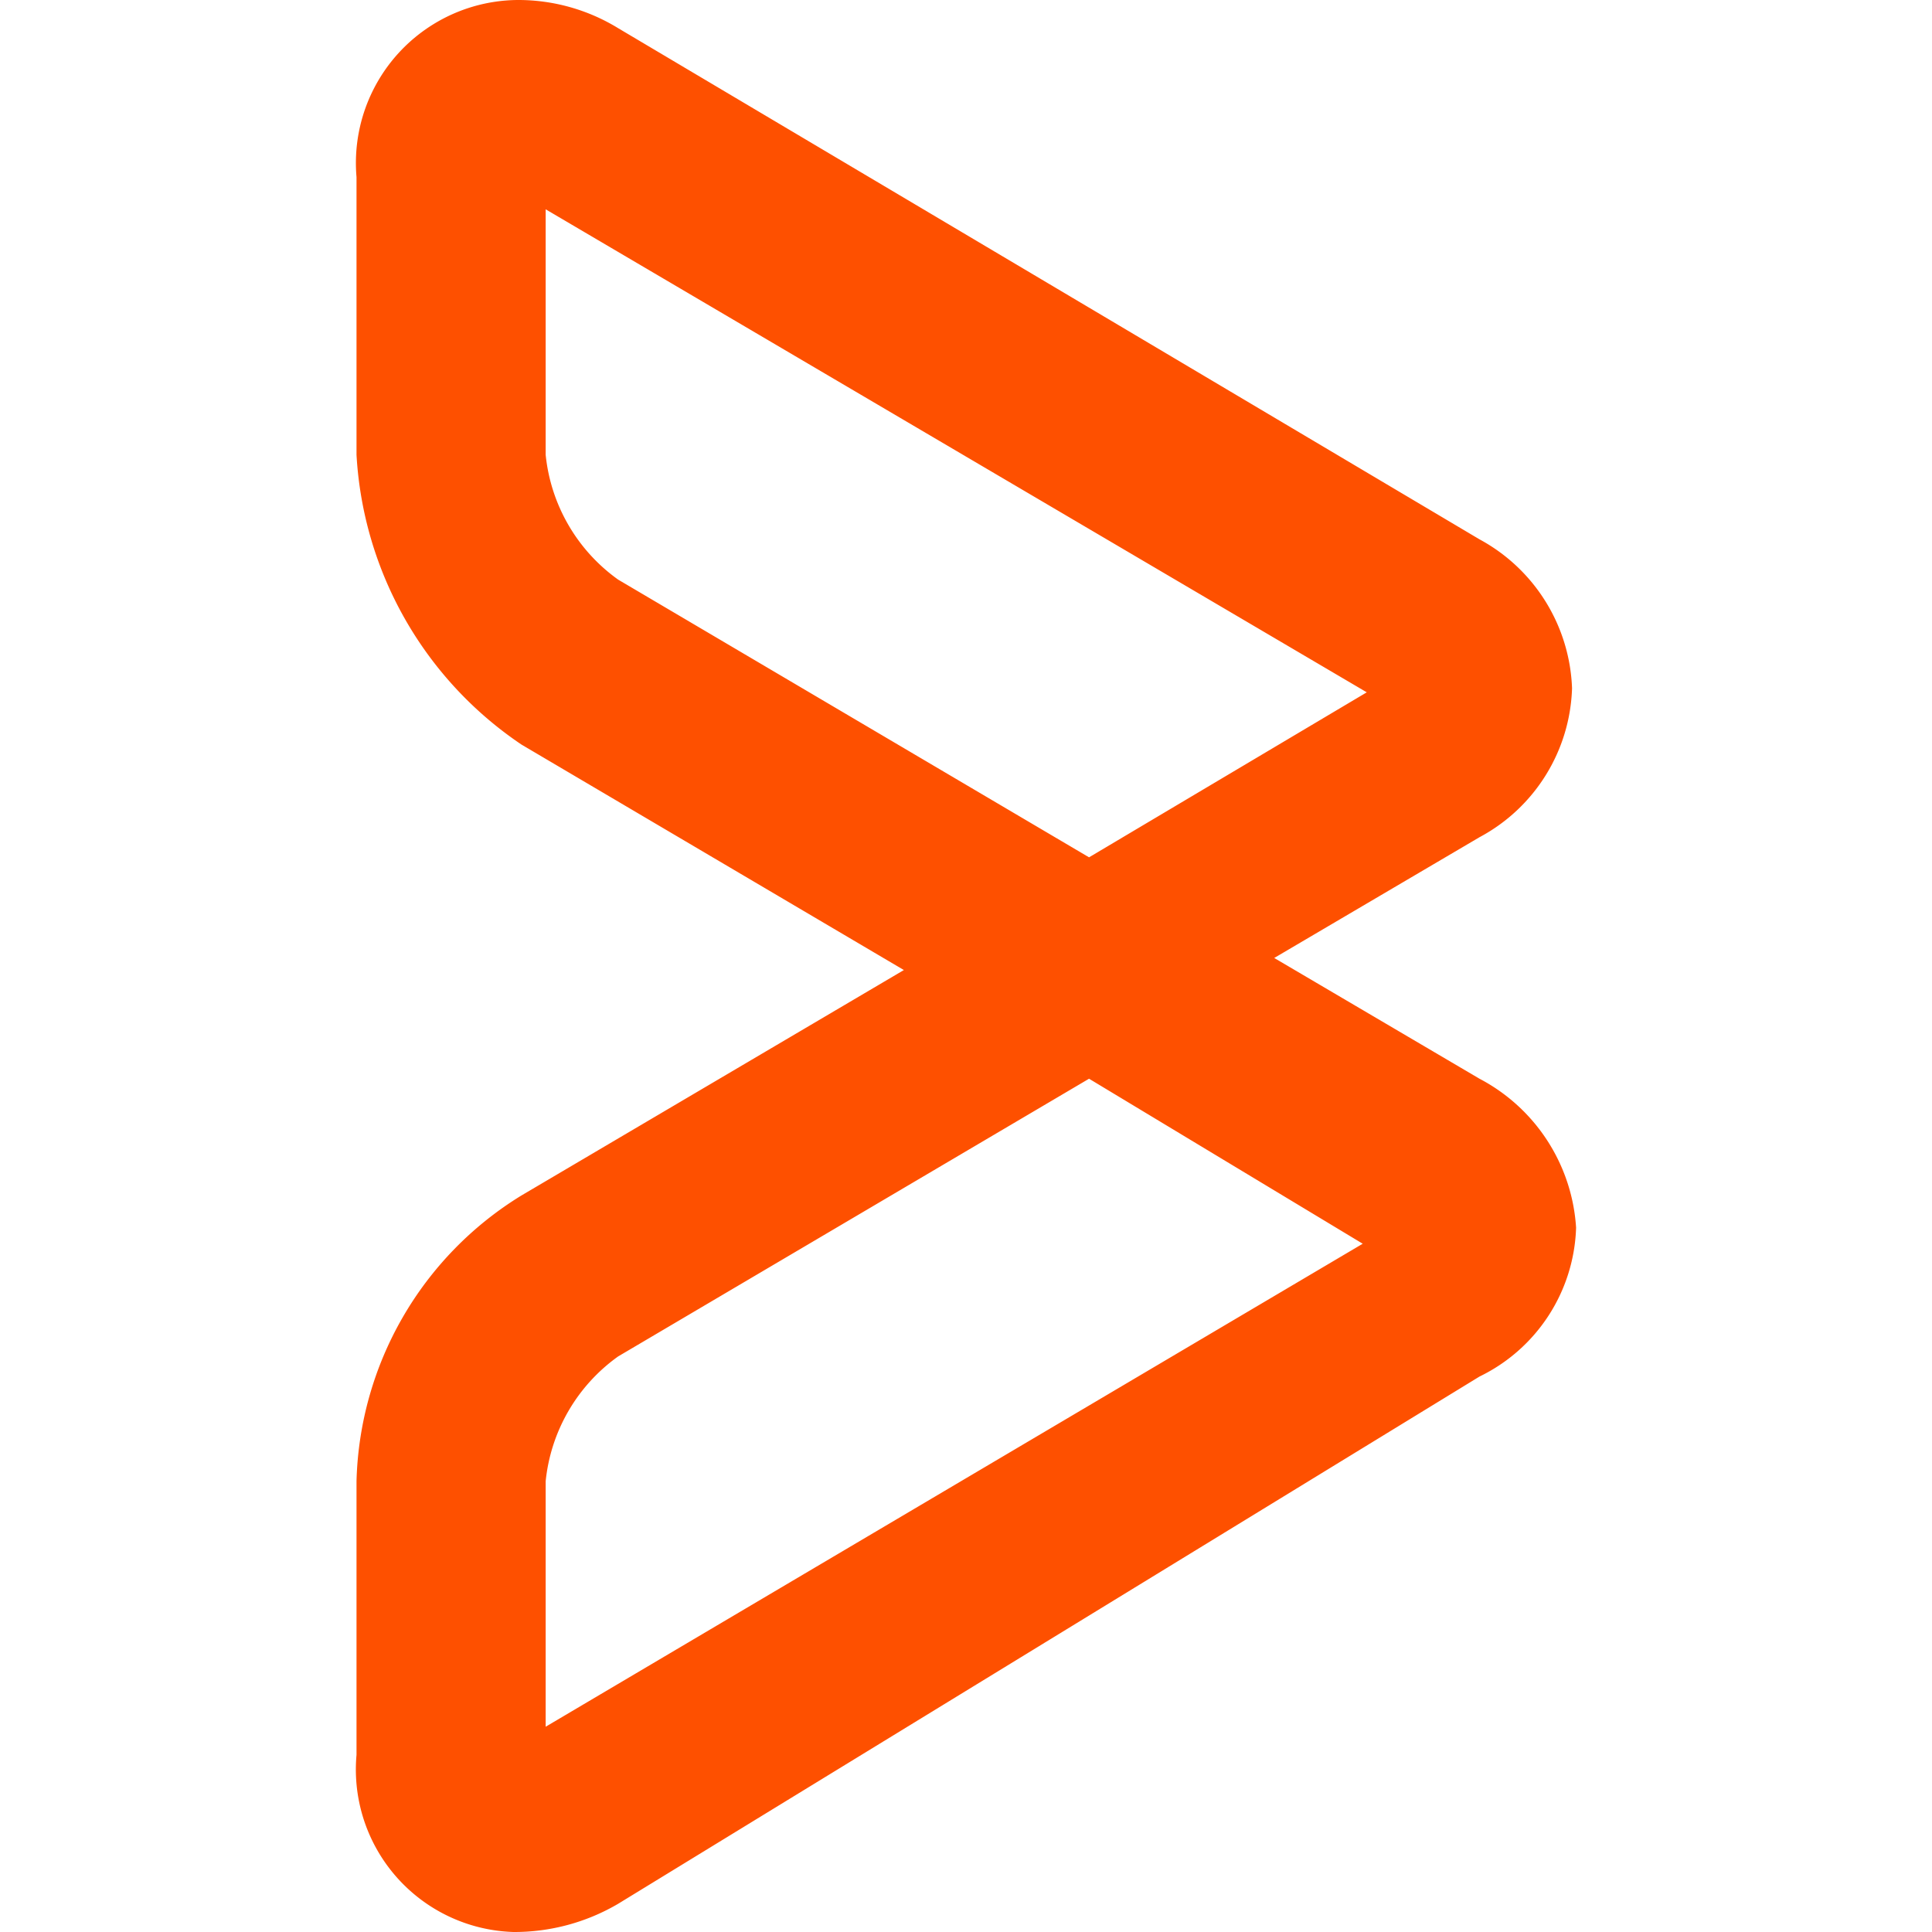 <svg xmlns="http://www.w3.org/2000/svg" width="32" height="32" viewBox="0 0 32 32"><g transform="translate(0.124)"><rect width="32" height="32" transform="translate(-0.124)" fill="none" opacity="0"/><path d="M3.6,33A2.693,2.693,0,0,1,1,30.067V25.533A5.724,5.724,0,0,1,3.733,20.8l6.333-3.733L3.733,13.333A6.208,6.208,0,0,1,1,8.533v-4.6A2.7,2.7,0,0,1,3.667,1a3.166,3.166,0,0,1,1.667.467L19.6,9.933A2.925,2.925,0,0,1,21.133,12.4,2.9,2.9,0,0,1,19.6,14.867l-3.4,2,3.4,2a3,3,0,0,1,1.6,2.467A2.838,2.838,0,0,1,19.6,23.8L5.333,32.533A3.393,3.393,0,0,1,3.6,33Zm9.533-14.133-7.8,4.6a2.9,2.9,0,0,0-1.2,2.067V29.6l13.533-8Zm-9-14.4V8.533a2.9,2.9,0,0,0,1.2,2.067l7.8,4.6,4.6-2.733Z" transform="translate(4.781 -1)" fill="#fe5000"/></g></svg>